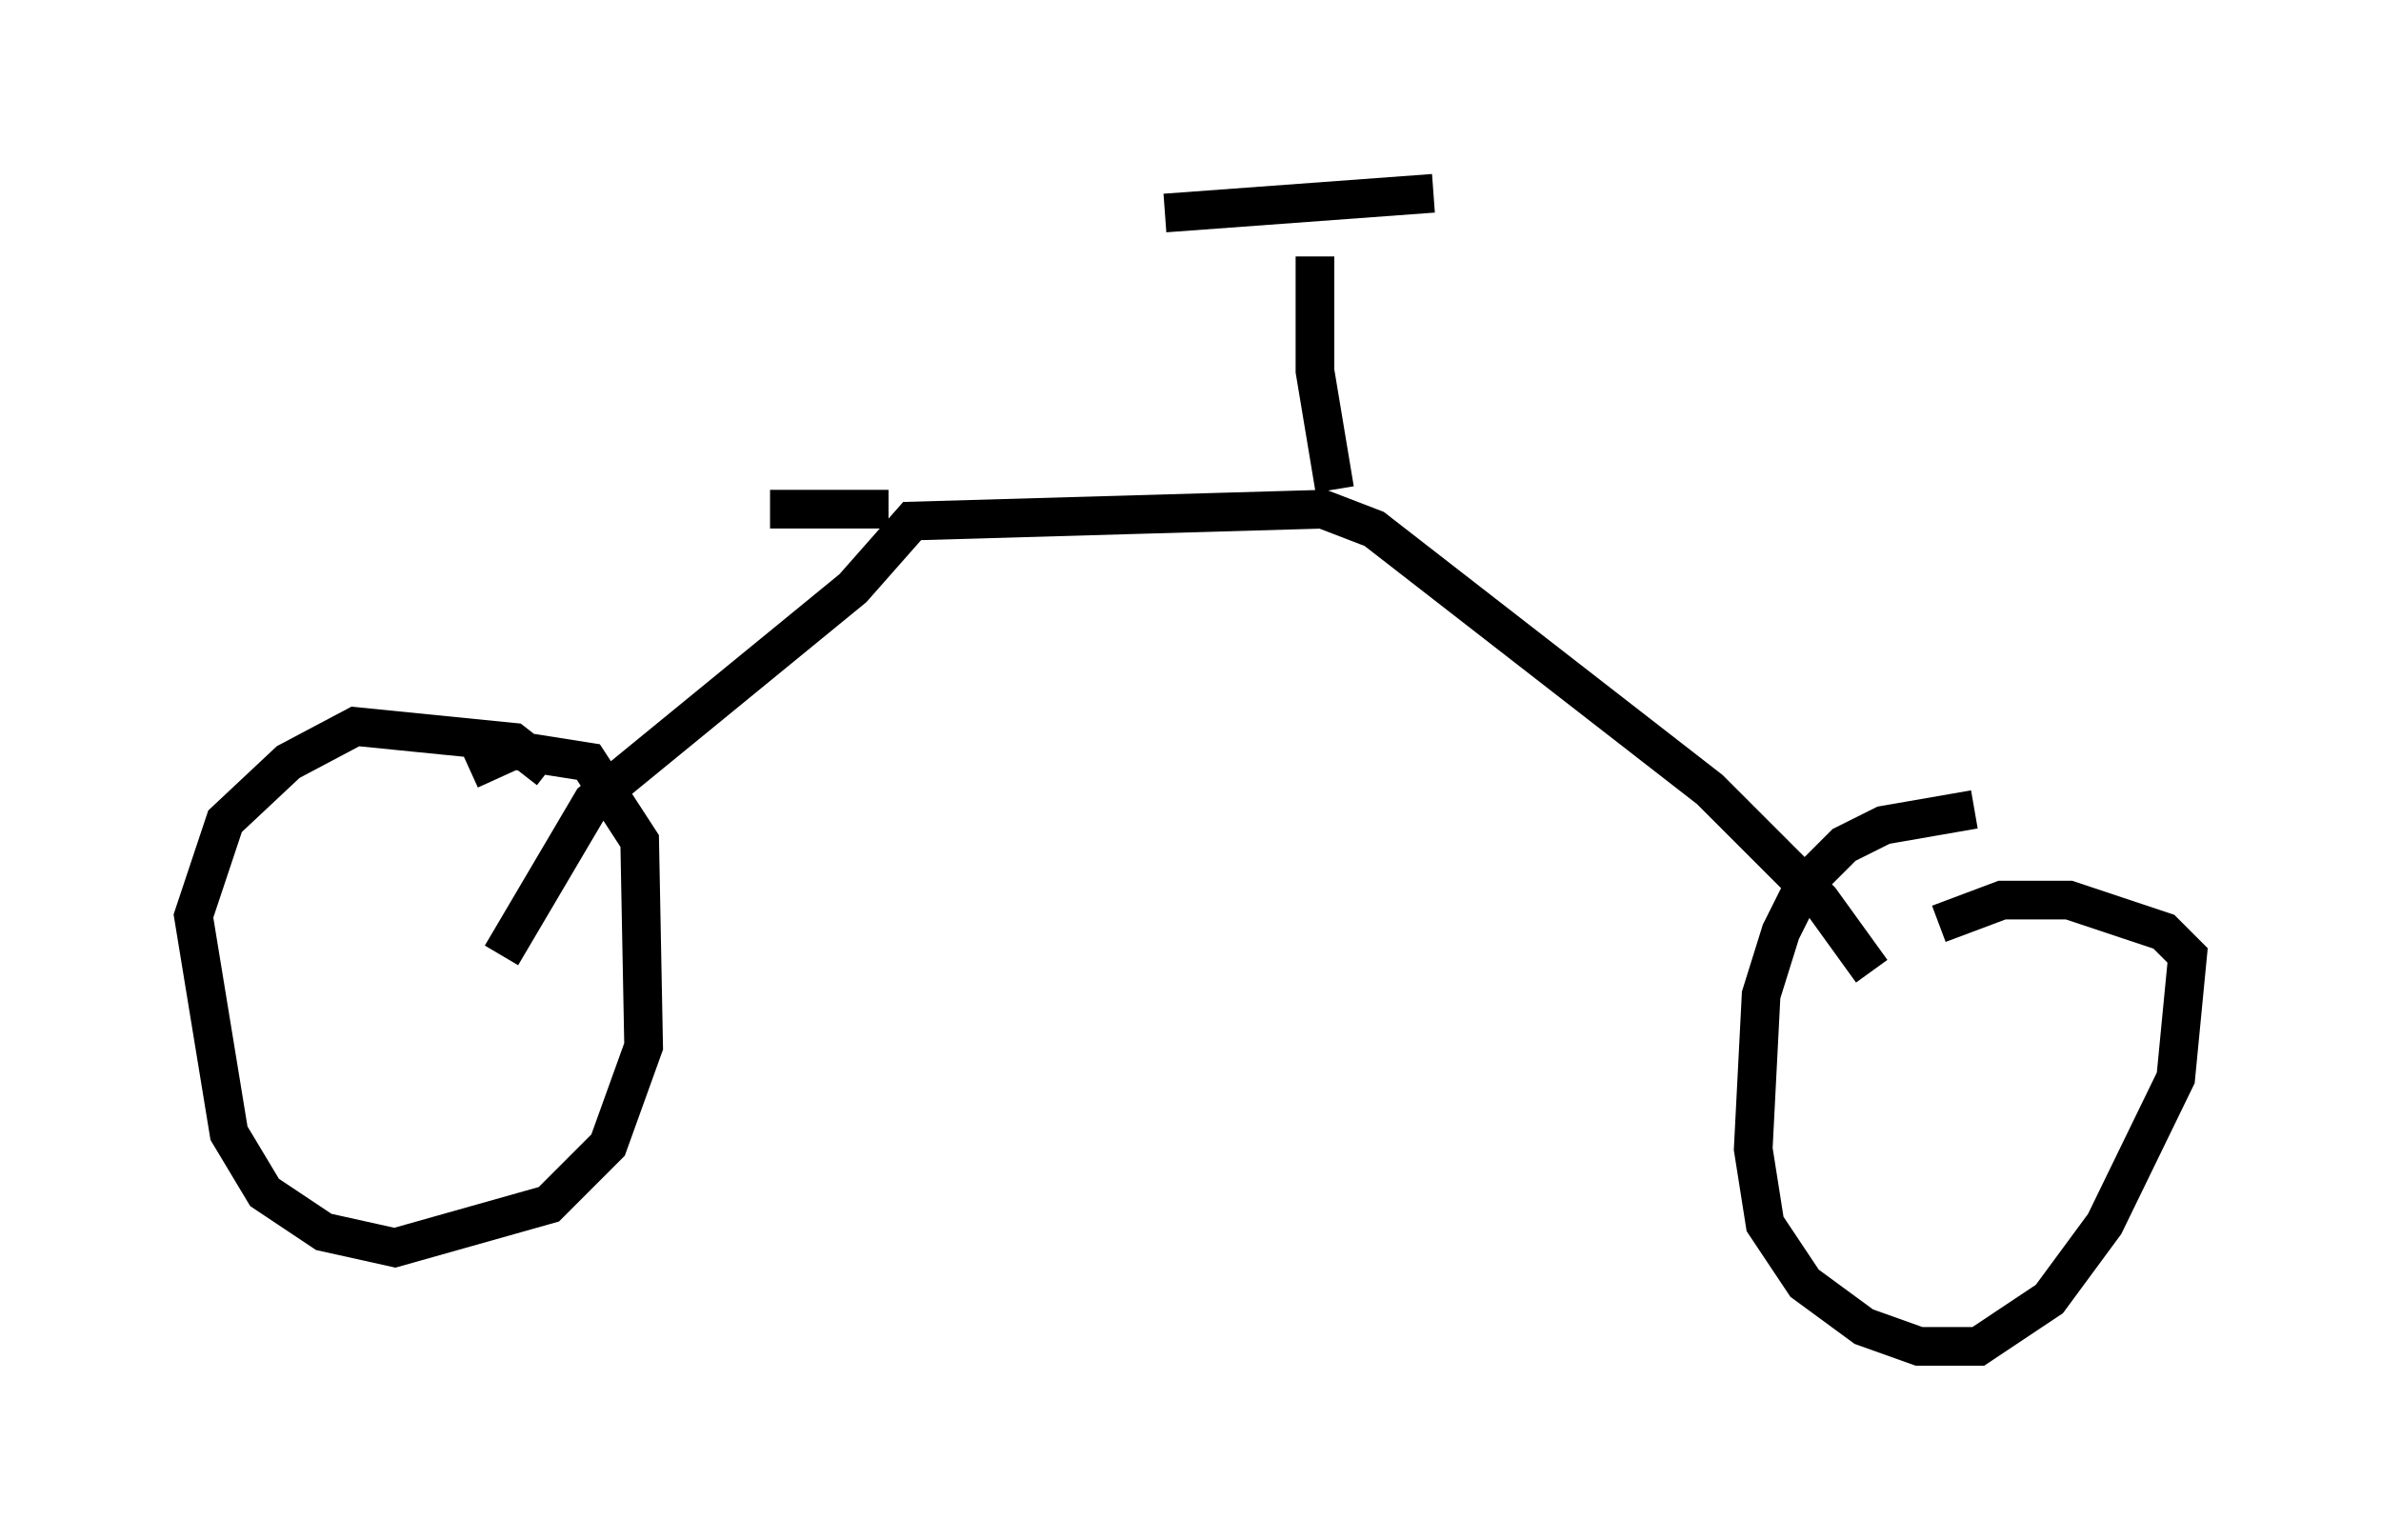 <?xml version="1.0" encoding="utf-8" ?>
<svg baseProfile="full" height="39.809" version="1.1" width="61.553" xmlns="http://www.w3.org/2000/svg" xmlns:ev="http://www.w3.org/2001/xml-events" xmlns:xlink="http://www.w3.org/1999/xlink"><defs /><rect fill="white" height="39.809" width="61.553" x="0" y="0" /><path d="M13.167, 20.823 m1.021, -0.919 l-0.919, -0.715 -4.083, -0.408 l-1.735, 0.919 -1.633, 1.531 l-0.817, 2.45 0.919, 5.615 l0.919, 1.531 1.531, 1.021 l1.838, 0.408 3.981, -1.123 l1.531, -1.531 0.919, -2.552 l-0.102, -5.308 -1.327, -2.042 l-1.94, -0.306 -1.123, 0.51 m38.894, 1.021 l-2.348, 0.408 -1.021, 0.51 l-1.021, 1.021 -0.613, 1.225 l-0.51, 1.633 -0.204, 3.981 l0.306, 1.94 1.021, 1.531 l1.531, 1.123 1.429, 0.51 l1.531, 0.0 1.838, -1.225 l1.429, -1.94 1.838, -3.777 l0.306, -3.165 -0.613, -0.613 l-2.45, -0.817 -1.735, 0.0 l-1.633, 0.613 m-1.735, 1.225 l-1.327, -1.838 -2.858, -2.858 l-8.677, -6.738 -1.327, -0.51 l-10.617, 0.306 -1.531, 1.735 l-6.738, 5.513 -2.348, 3.981 m21.54, -12.046 l-0.51, -3.063 0.0, -2.96 m3.063, -1.633 l-6.942, 0.51 m-10.208, 7.656 l3.063, 0.0 " fill="none" stroke="black" stroke-width="1" /></svg>